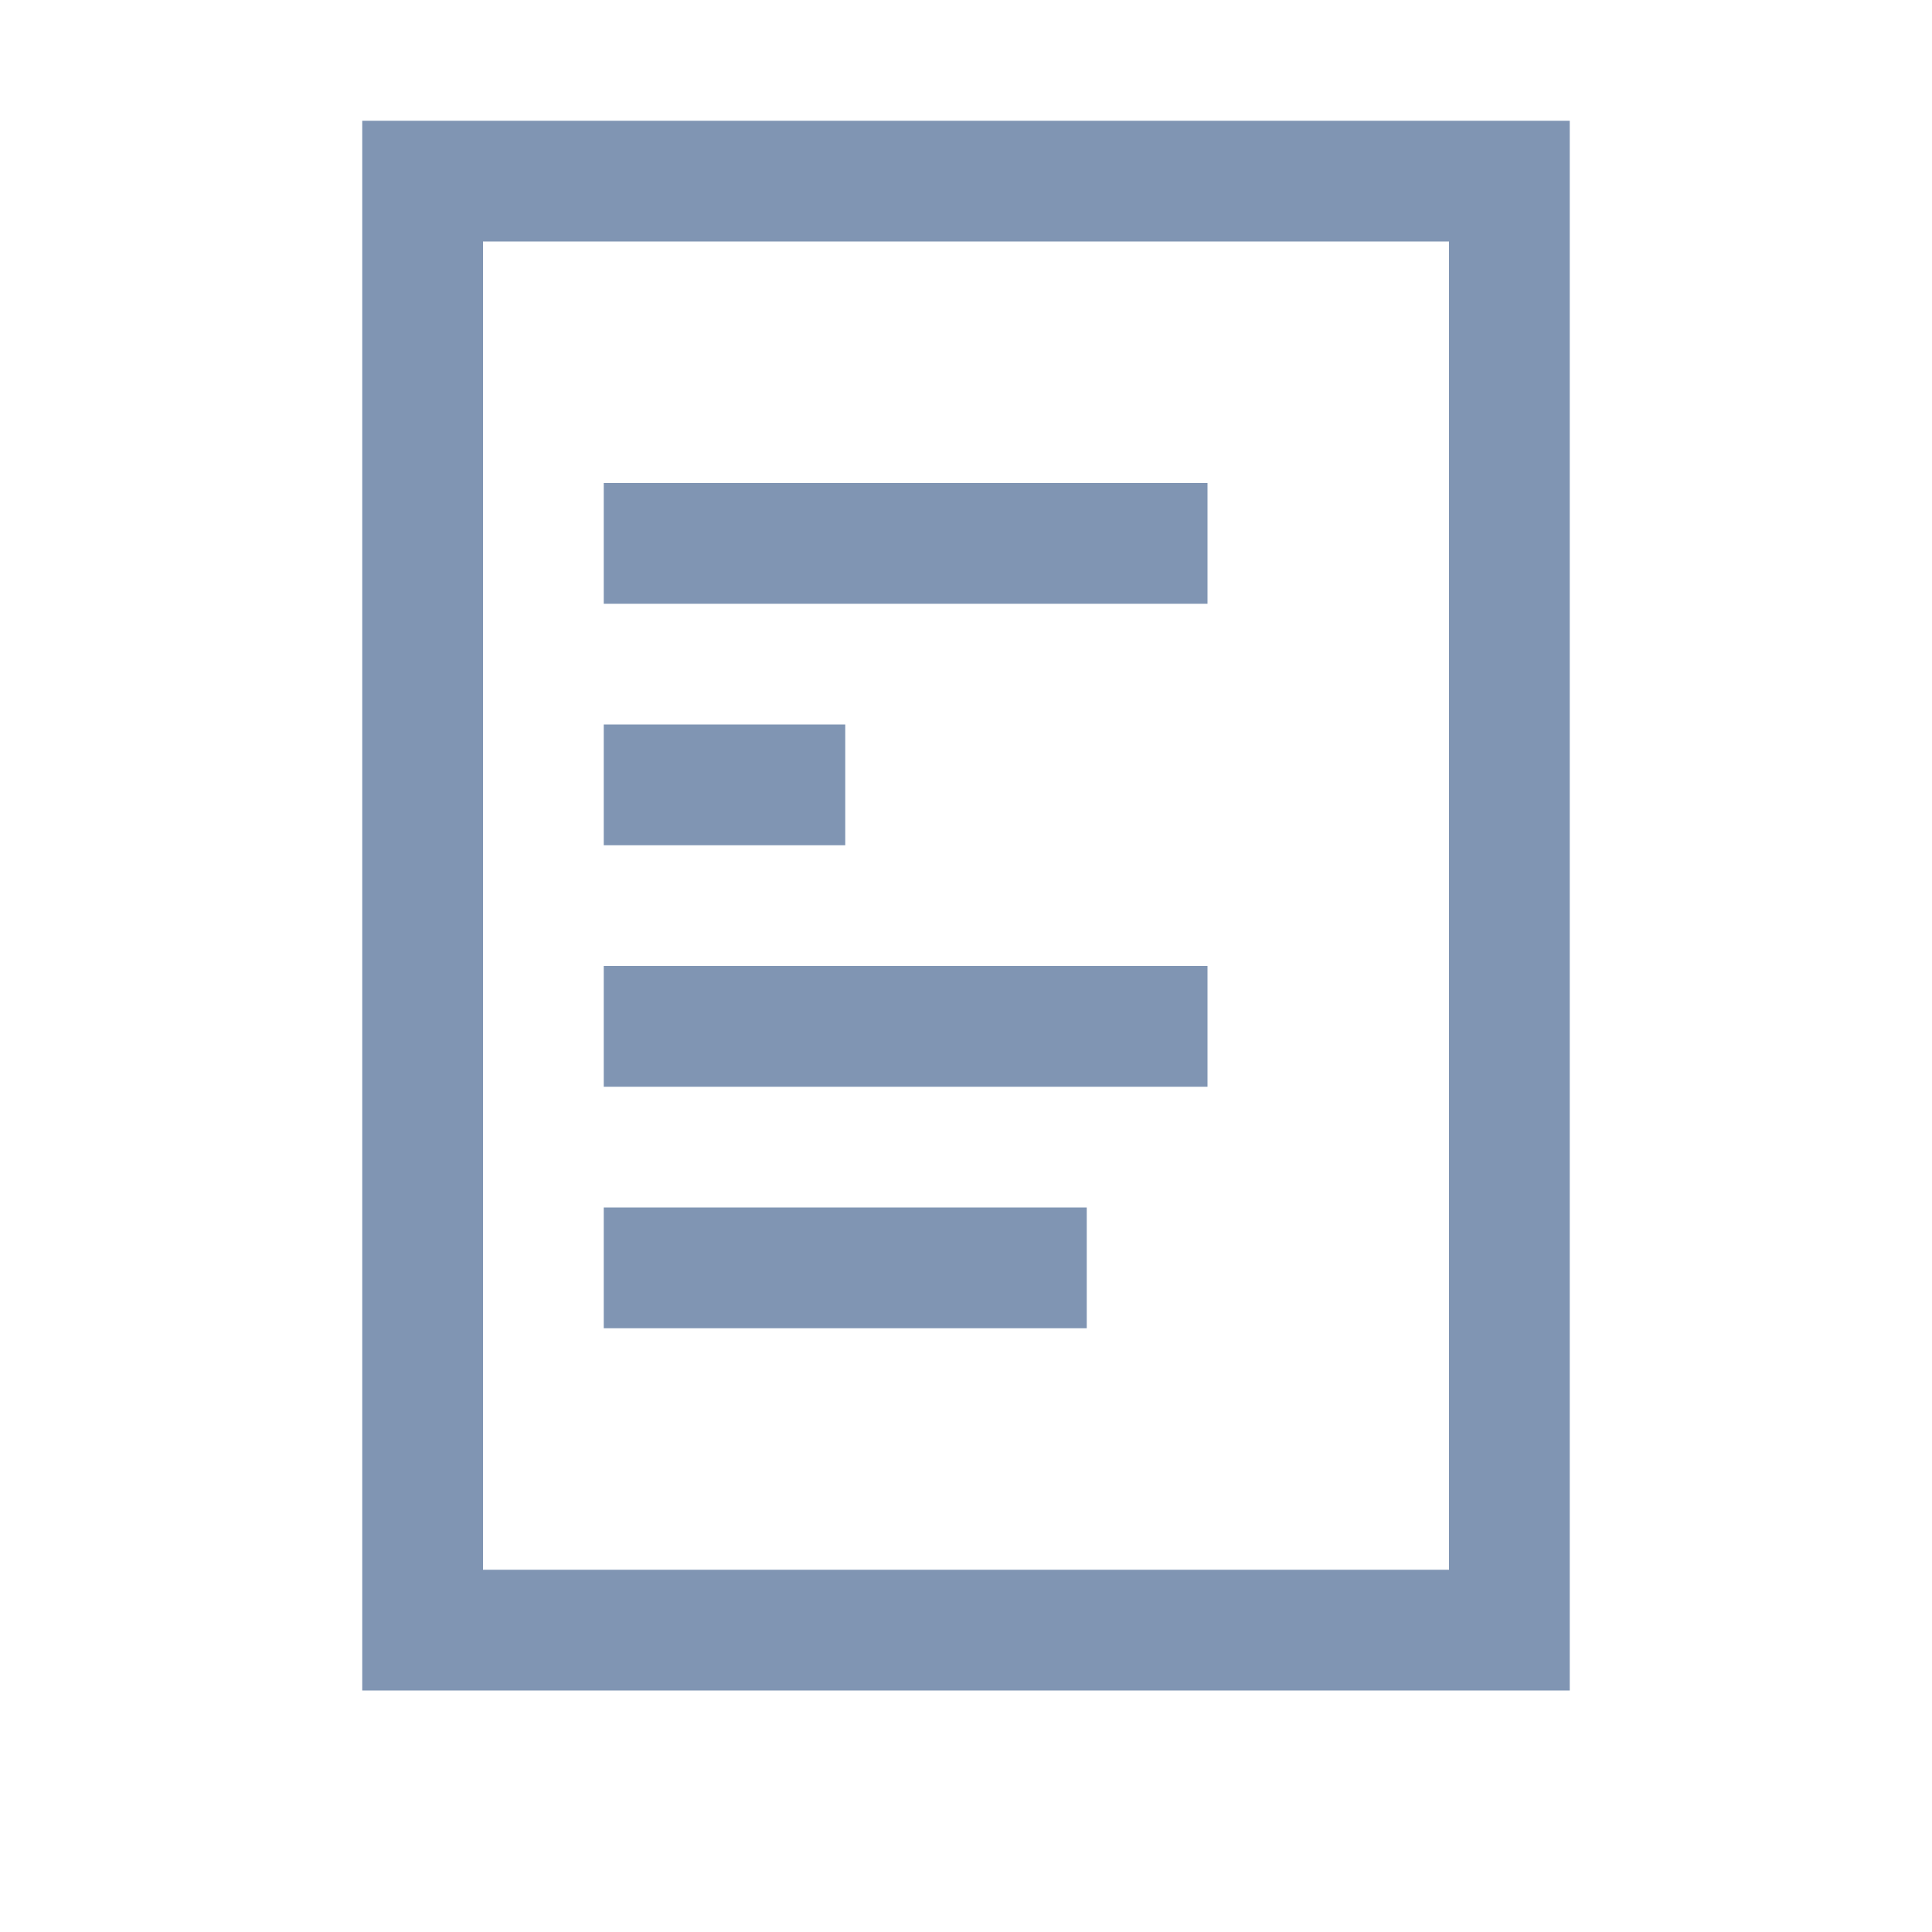 <svg xmlns="http://www.w3.org/2000/svg" width="16" height="16" viewBox="0 0 16 16"><defs><style>.a,.b{fill:none;}.a{stroke:#8095b3;stroke-miterlimit:10;}.c{stroke:none;}</style></defs><g transform="translate(-732.527 92.522)"><g class="a" transform="translate(735.527 -91.522)"><rect class="c" width="10" height="13"/><rect class="b" x="0.5" y="0.5" width="9" height="12"/></g><line class="a" x2="5" transform="translate(737.527 -88.022)"/><line class="a" x2="2" transform="translate(737.527 -86.022)"/><line class="a" x2="5" transform="translate(737.527 -84.022)"/><line class="a" x2="4" transform="translate(737.527 -82.022)"/></g><rect class="b" width="16" height="16"/></svg>